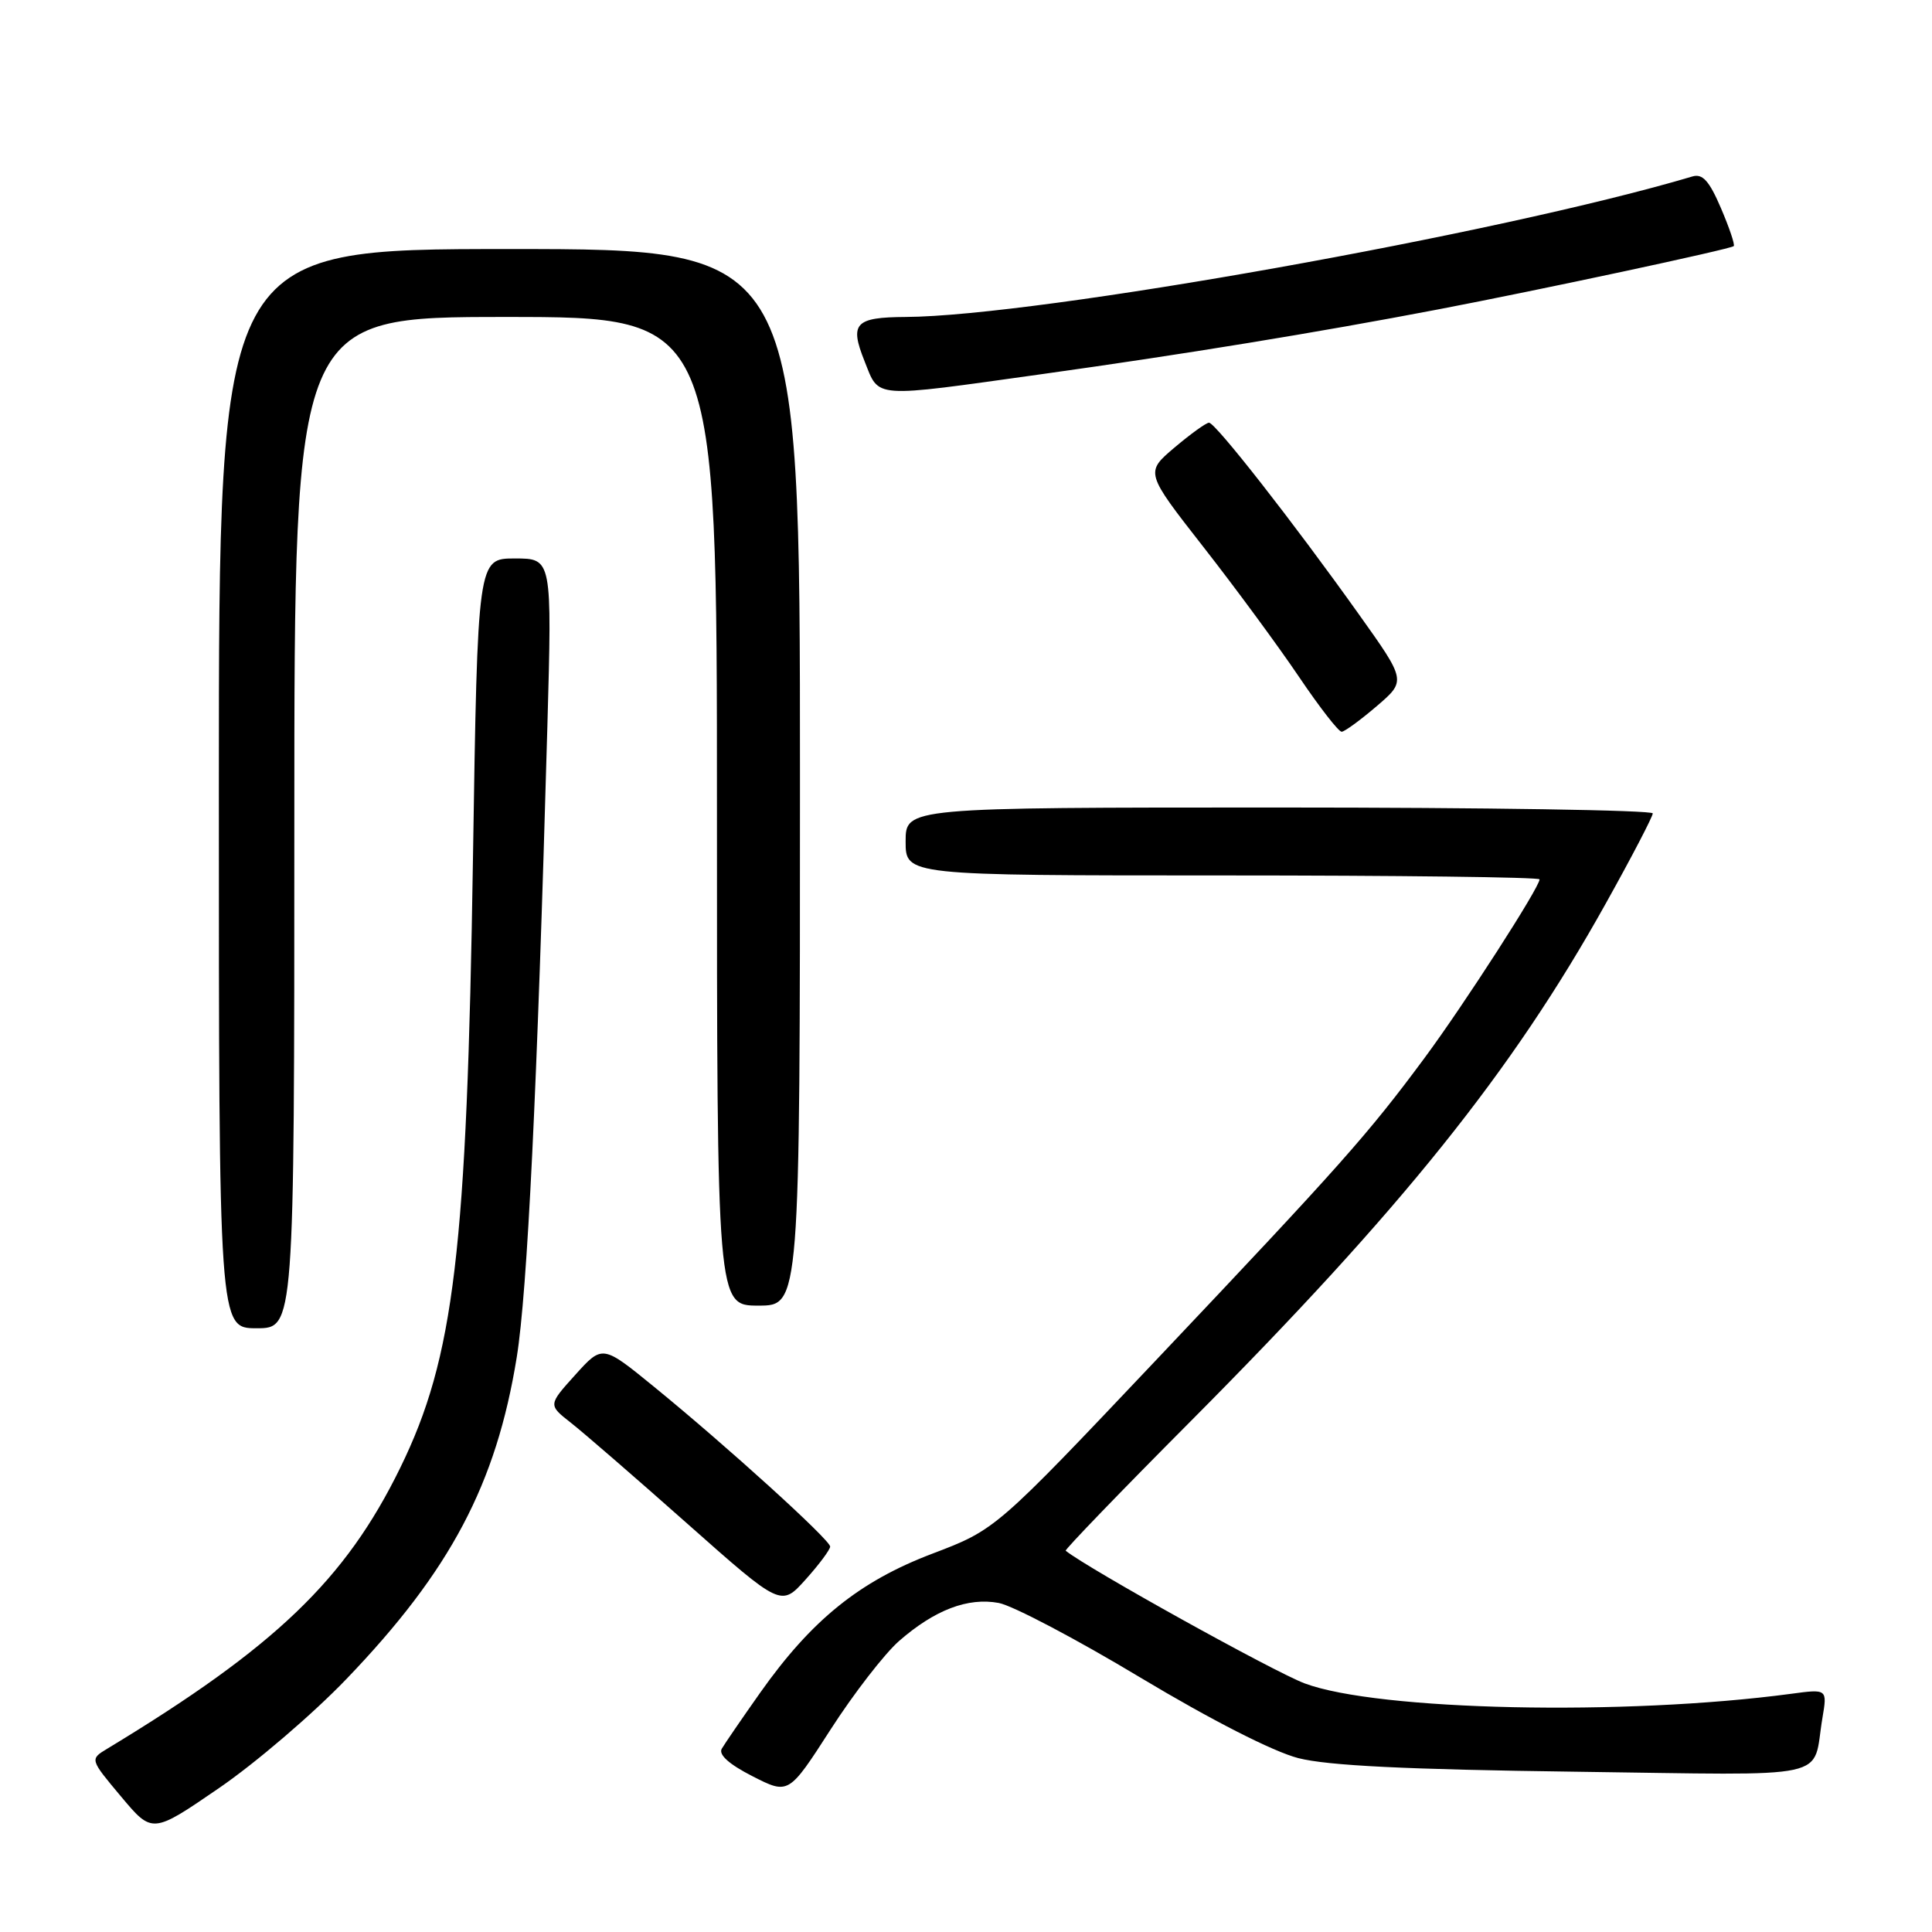 <?xml version="1.0" encoding="UTF-8" standalone="no"?>
<!DOCTYPE svg PUBLIC "-//W3C//DTD SVG 1.1//EN" "http://www.w3.org/Graphics/SVG/1.1/DTD/svg11.dtd" >
<svg xmlns="http://www.w3.org/2000/svg" xmlns:xlink="http://www.w3.org/1999/xlink" version="1.1" viewBox="0 0 256 256">
 <g >
 <path fill="currentColor"
d=" M 45.92 222.46 C 59.68 208.13 65.75 196.65 68.47 179.85 C 69.88 171.11 71.18 144.49 72.53 96.25 C 73.15 74.00 73.15 74.00 68.22 74.00 C 63.29 74.00 63.29 74.00 62.67 113.75 C 61.87 165.77 60.19 179.88 53.03 194.50 C 45.77 209.34 36.47 218.25 14.20 231.72 C 11.90 233.11 11.90 233.11 16.04 238.05 C 20.18 242.99 20.18 242.99 28.99 236.95 C 33.84 233.63 41.46 227.11 45.92 222.46 Z  M 119.12 217.45 C 123.86 213.31 128.25 211.64 132.34 212.40 C 134.19 212.75 142.65 217.20 151.13 222.30 C 160.52 227.93 168.70 232.10 172.03 232.96 C 175.94 233.96 186.36 234.47 208.66 234.76 C 243.58 235.22 240.07 235.98 241.48 227.65 C 242.13 223.79 242.13 223.79 237.31 224.44 C 215.33 227.38 182.56 226.68 172.88 223.06 C 168.80 221.53 144.20 207.88 141.21 205.48 C 141.05 205.36 148.47 197.66 157.71 188.38 C 185.75 160.20 200.38 141.96 212.75 119.76 C 216.19 113.60 219.00 108.20 219.00 107.78 C 219.00 107.35 196.73 107.00 169.50 107.00 C 120.00 107.00 120.00 107.00 120.00 111.50 C 120.00 116.00 120.00 116.00 162.00 116.00 C 185.10 116.00 204.00 116.23 204.00 116.52 C 204.00 117.58 194.01 133.09 188.77 140.17 C 181.24 150.34 177.68 154.34 153.31 180.09 C 131.93 202.68 131.93 202.68 123.54 205.87 C 113.87 209.54 107.54 214.66 100.73 224.29 C 98.32 227.70 96.03 231.05 95.64 231.71 C 95.18 232.50 96.61 233.78 99.71 235.36 C 104.50 237.80 104.50 237.80 110.07 229.15 C 113.13 224.39 117.21 219.13 119.12 217.45 Z  M 110.00 204.93 C 110.00 204.05 96.32 191.63 86.67 183.76 C 79.83 178.18 79.83 178.18 76.23 182.17 C 72.63 186.16 72.63 186.16 75.64 188.52 C 77.30 189.82 84.25 195.84 91.08 201.90 C 103.50 212.91 103.50 212.91 106.75 209.29 C 108.54 207.30 110.00 205.33 110.00 204.93 Z  M 39.00 109.00 C 39.00 42.00 39.00 42.00 67.00 42.00 C 95.00 42.00 95.00 42.00 95.00 107.50 C 95.00 173.00 95.00 173.00 100.50 173.00 C 106.00 173.00 106.00 173.00 106.00 103.00 C 106.00 33.00 106.00 33.00 67.50 33.00 C 29.00 33.00 29.00 33.00 29.00 104.50 C 29.00 176.00 29.00 176.00 34.00 176.00 C 39.00 176.00 39.00 176.00 39.00 109.00 Z  M 182.42 93.57 C 186.34 90.21 186.34 90.21 180.03 81.36 C 171.37 69.20 161.04 56.00 160.20 56.01 C 159.81 56.02 157.75 57.51 155.62 59.31 C 151.74 62.60 151.74 62.60 159.46 72.48 C 163.71 77.91 169.40 85.65 172.12 89.68 C 174.84 93.71 177.38 96.98 177.78 96.96 C 178.18 96.94 180.27 95.41 182.42 93.57 Z  M 138.09 49.57 C 156.80 46.96 174.50 44.07 190.50 41.01 C 203.95 38.44 229.33 33.01 229.73 32.61 C 229.91 32.43 229.14 30.16 228.03 27.57 C 226.49 23.97 225.60 22.98 224.26 23.38 C 198.82 30.95 137.49 41.90 120.00 42.00 C 113.30 42.04 112.55 42.84 114.55 47.84 C 116.56 52.85 115.29 52.75 138.09 49.57 Z "/>
</g>
</svg>